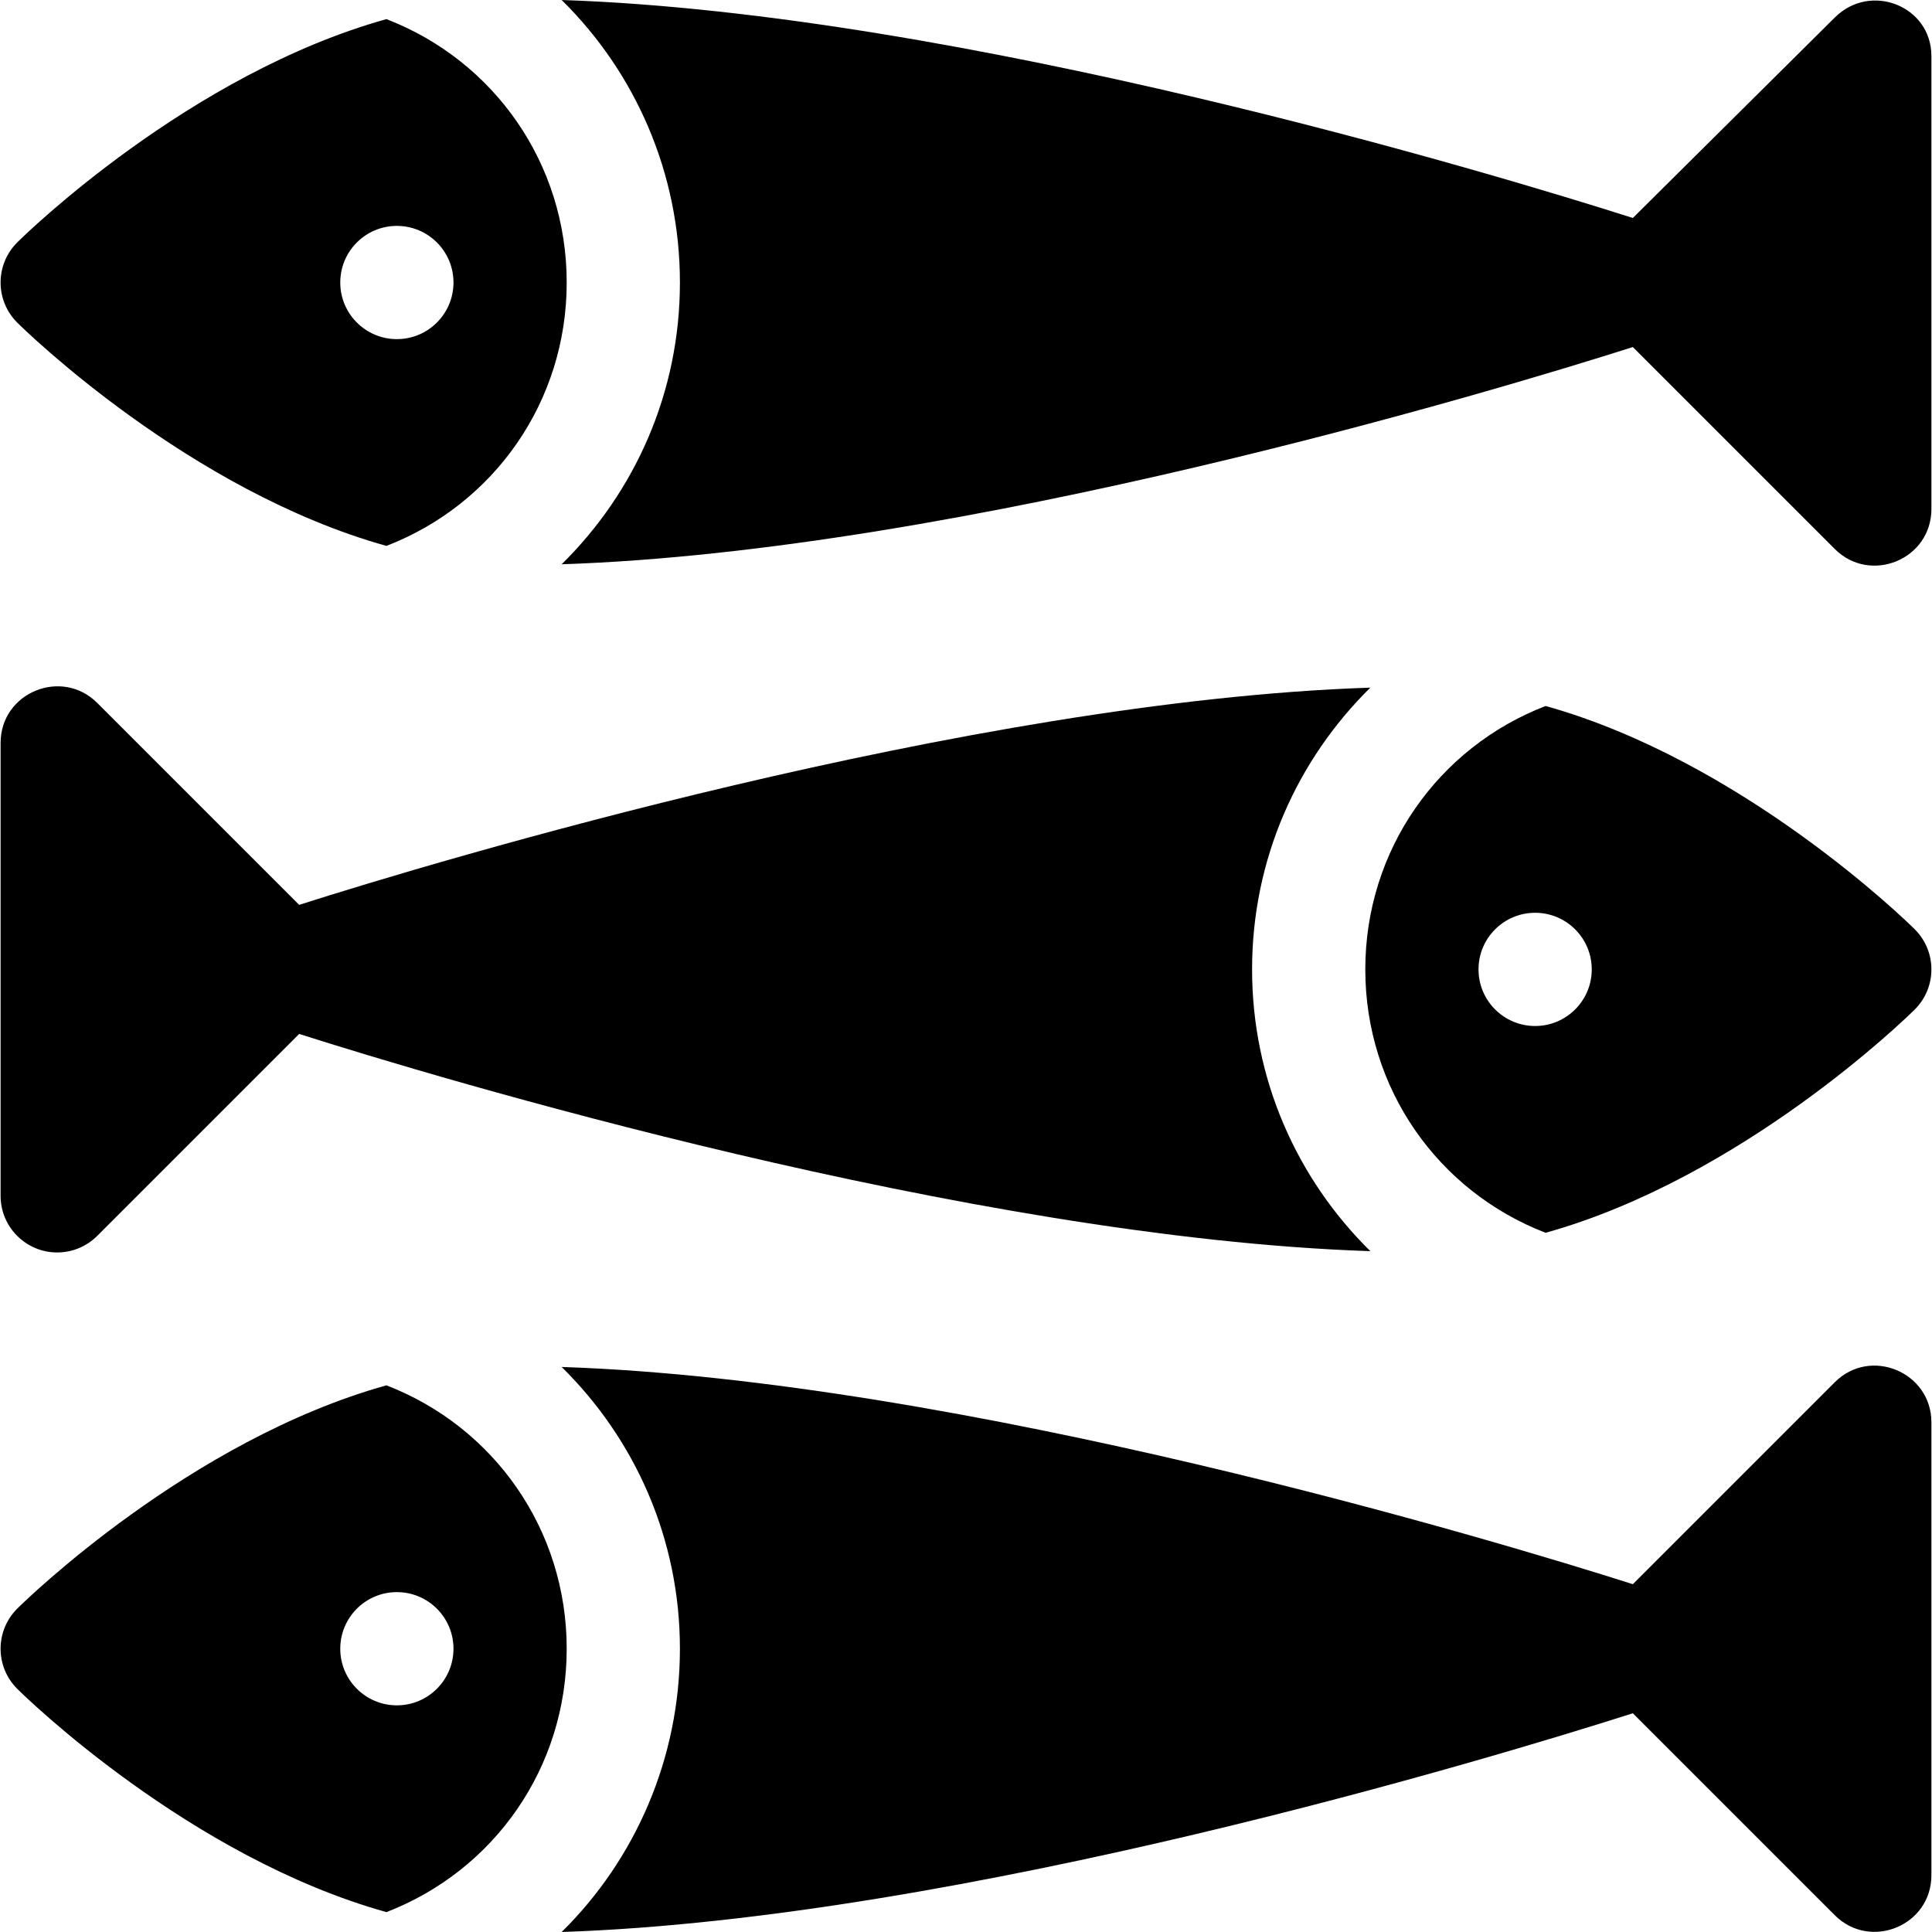<?xml version="1.0" encoding="iso-8859-1"?>
<!-- Generator: Adobe Illustrator 19.0.0, SVG Export Plug-In . SVG Version: 6.00 Build 0)  -->
<svg version="1.1" id="Capa_1" xmlns="http://www.w3.org/2000/svg" xmlns:xlink="http://www.w3.org/1999/xlink" x="0px" y="0px"
	 viewBox="0 0 512 512" style="enable-background:new 0 0 512 512;" xml:space="preserve">
<g>
	<g>
		<path d="M102.405,5.064C50.284,19.61,6.728,62.073,4.551,64.261c-5.86,5.86-5.86,15.355,0,21.215
			c2.176,2.188,45.735,44.648,97.856,59.195c28.579-11.041,47.775-38.28,47.775-69.803S130.982,16.105,102.405,5.064z
			 M105.175,89.871c-8.285,0-15.003-6.717-15.003-15.003c0-8.285,6.717-15.003,15.003-15.003s15.003,6.717,15.003,15.003
			C120.177,83.154,113.46,89.871,105.175,89.871z"/>
	</g>
</g>
<g>
	<g>
		<path d="M486.234,4.651l-53.516,53.116C396.512,46.206,255.033,3.511,148.847,0c19.447,19.156,31.34,45.744,31.34,74.869
			c0,29.125-11.893,55.513-31.34,74.669c106.186-3.511,247.665-46.006,283.871-57.567l53.516,53.516
			c9.407,9.407,25.609,2.805,25.609-10.607V14.86C511.845,1.577,495.703-4.818,486.234,4.651z"/>
	</g>
</g>
<g>
	<g>
		<path d="M102.405,367.126c-52.121,14.547-95.677,57.009-97.854,59.197c-5.86,5.86-5.86,15.355,0,21.215
			c2.175,2.188,45.735,44.647,97.856,59.195c28.579-11.041,47.775-38.28,47.775-69.803
			C150.182,405.407,130.982,378.168,102.405,367.126z M105.175,451.934c-8.285,0-15.003-6.717-15.003-15.003
			s6.717-15.003,15.003-15.003s15.003,6.717,15.003,15.003S113.459,451.934,105.175,451.934z"/>
	</g>
</g>
<g>
	<g>
		<path d="M486.234,366.313l-53.516,53.516c-36.206-11.561-177.685-54.056-283.871-57.567c19.447,19.156,31.34,45.544,31.34,74.669
			s-11.893,55.913-31.34,75.069c106.186-3.511,247.665-46.406,283.871-57.967l53.516,53.516c9.407,9.407,25.609,2.805,25.609-10.607
			V376.922C511.845,363.639,495.703,356.845,486.234,366.313z"/>
	</g>
</g>
<g>
	<g>
		<path d="M363.155,182.23c-106.186,3.511-247.667,46.006-283.873,57.567l-53.516-53.515c-9.392-9.392-25.609-2.784-25.609,10.607
			v120.021c0,8.279,6.723,15.004,15.003,15.004c3.897,0,7.735-1.523,10.607-4.396l53.516-53.516
			c36.206,11.561,177.687,54.056,283.873,57.567c-19.447-19.156-31.342-45.544-31.342-74.669S343.708,201.387,363.155,182.23z"/>
	</g>
</g>
<g>
	<g>
		<path d="M507.449,246.292c-2.175-2.188-45.733-44.651-97.854-59.197c-28.577,11.041-47.777,38.282-47.777,69.804
			s19.198,58.761,47.777,69.803c52.119-14.547,95.678-57.007,97.854-59.195C513.309,261.647,513.309,252.152,507.449,246.292z
			 M406.826,271.903c-8.285,0-15.003-6.717-15.003-15.003s6.717-15.003,15.003-15.003s15.003,6.717,15.003,15.003
			C421.829,265.185,415.111,271.903,406.826,271.903z"/>
	</g>
</g>
<g>
</g>
<g>
</g>
<g>
</g>
<g>
</g>
<g>
</g>
<g>
</g>
<g>
</g>
<g>
</g>
<g>
</g>
<g>
</g>
<g>
</g>
<g>
</g>
<g>
</g>
<g>
</g>
<g>
</g>
</svg>
